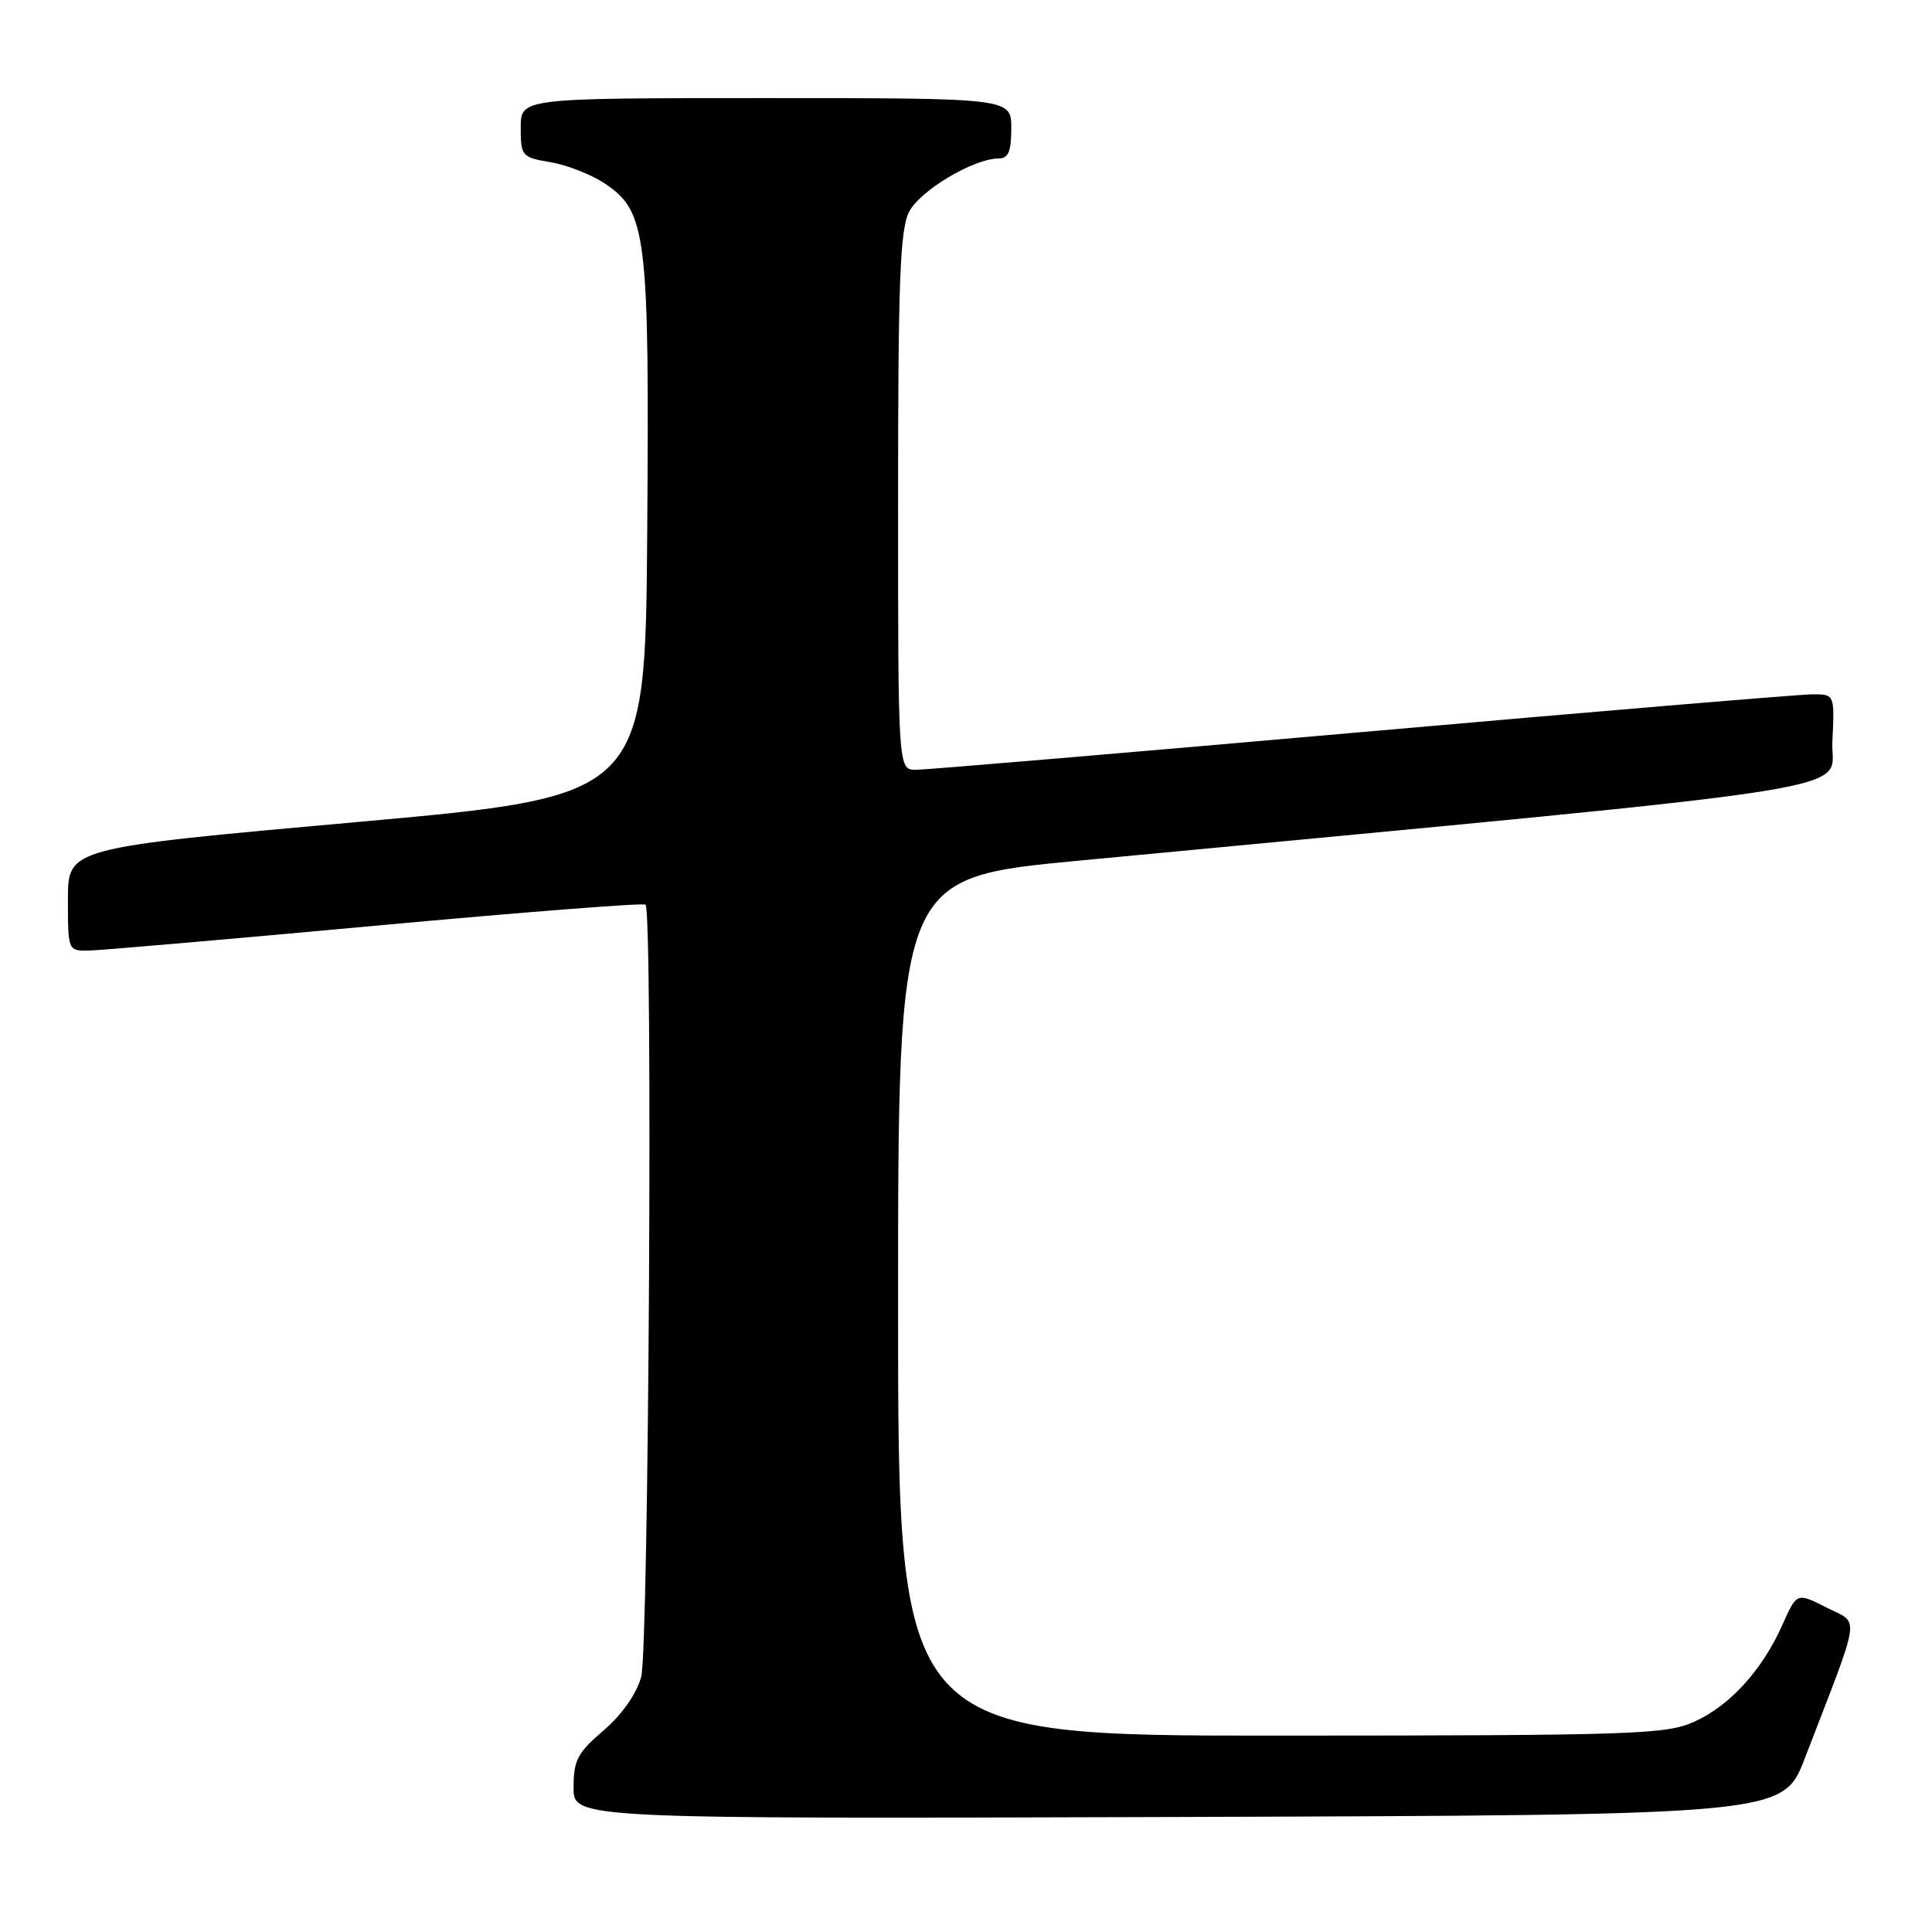 <?xml version="1.0" encoding="UTF-8" standalone="no"?>
<!DOCTYPE svg PUBLIC "-//W3C//DTD SVG 1.1//EN" "http://www.w3.org/Graphics/SVG/1.1/DTD/svg11.dtd" >
<svg xmlns="http://www.w3.org/2000/svg" xmlns:xlink="http://www.w3.org/1999/xlink" version="1.1" viewBox="0 0 256 256">
 <g >
 <path fill="currentColor"
d=" M 239.14 233.00 C 246.75 213.25 246.45 215.27 242.03 213.01 C 238.09 211.01 238.09 211.01 236.20 215.25 C 233.54 221.25 229.25 225.98 224.54 228.12 C 220.79 229.82 216.82 229.96 169.75 229.98 C 119.00 230.00 119.00 230.00 119.00 173.16 C 119.00 116.32 119.00 116.32 142.75 114.06 C 251.21 103.77 242.47 105.15 242.80 98.25 C 243.10 92.00 243.10 92.00 240.17 92.00 C 238.56 92.00 211.71 94.25 180.50 97.00 C 149.29 99.75 122.69 102.00 121.38 102.00 C 119.00 102.00 119.00 102.00 119.00 66.45 C 119.00 37.10 119.26 30.40 120.47 28.05 C 121.93 25.23 129.04 21.00 132.32 21.00 C 133.61 21.00 134.00 20.08 134.00 17.00 C 134.00 13.00 134.00 13.00 101.50 13.00 C 69.00 13.00 69.00 13.00 69.00 16.91 C 69.00 20.69 69.13 20.85 72.98 21.50 C 75.16 21.87 78.41 23.15 80.19 24.35 C 85.69 28.05 86.05 31.10 85.76 70.50 C 85.50 105.50 85.50 105.50 47.25 108.93 C 9.00 112.36 9.00 112.36 9.00 119.18 C 9.00 125.96 9.01 126.00 11.75 125.96 C 13.26 125.93 30.38 124.45 49.79 122.66 C 69.19 120.87 85.28 119.62 85.54 119.87 C 86.52 120.85 85.97 218.57 84.96 222.20 C 84.33 224.47 82.40 227.22 79.97 229.30 C 76.52 232.24 76.00 233.24 76.00 236.85 C 76.00 241.01 76.00 241.01 156.13 240.76 C 236.25 240.50 236.25 240.50 239.14 233.00 Z "/>
</g>
</svg>